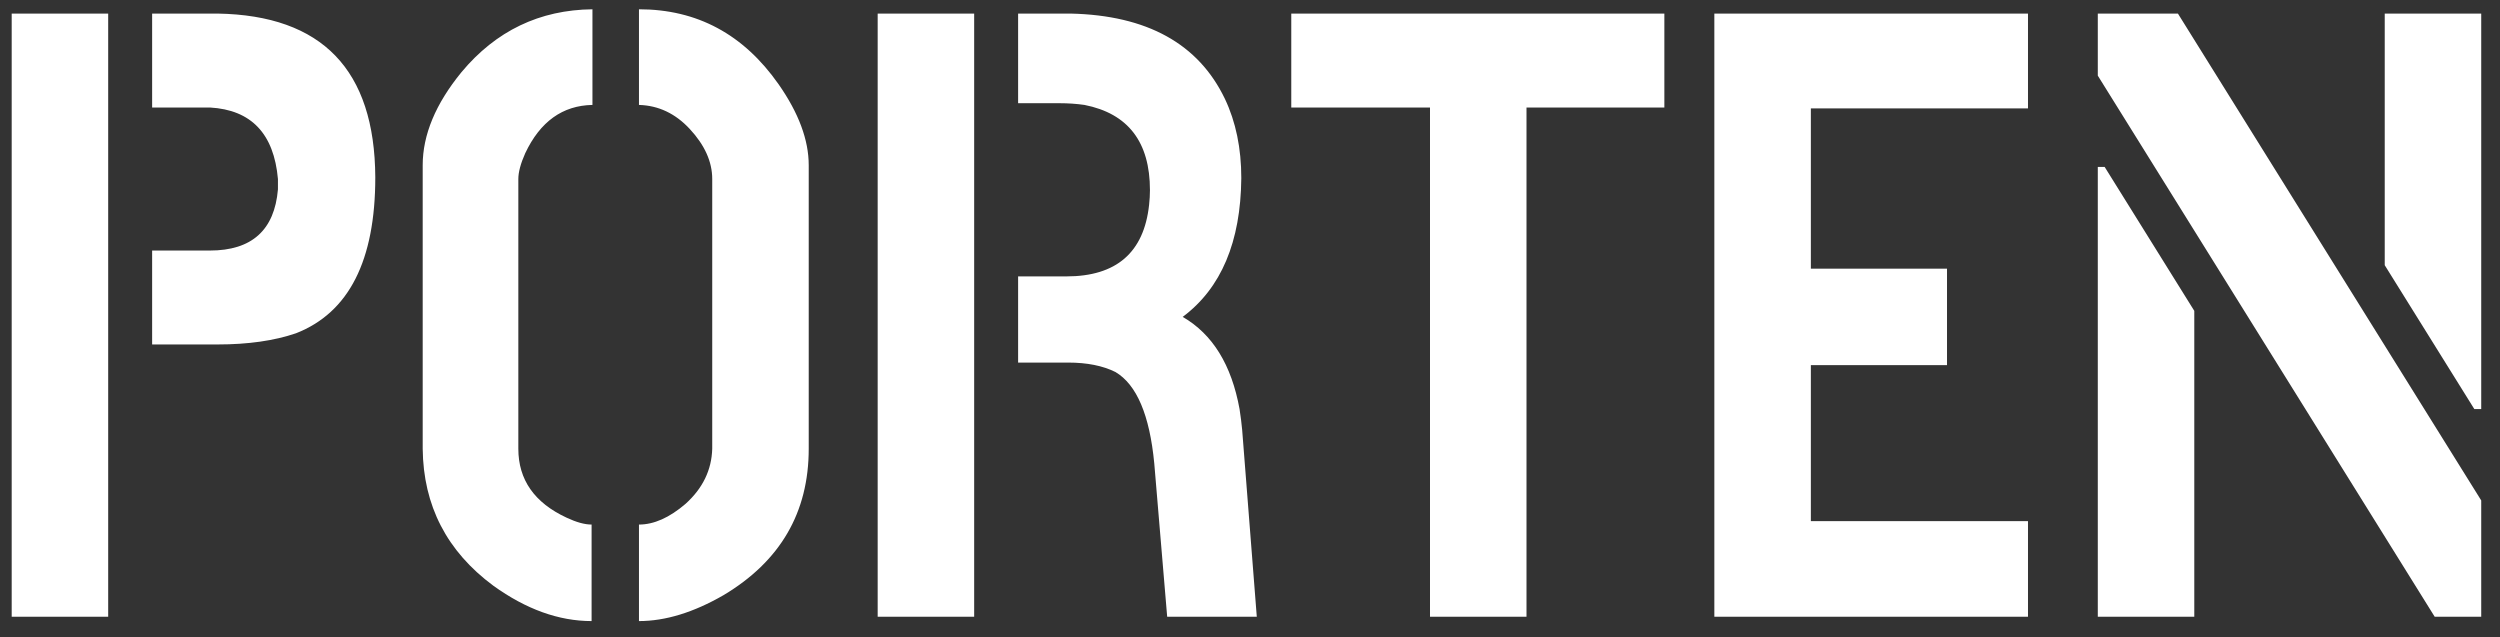<svg width="102" height="26" viewBox="0 0 102 26" fill="none" xmlns="http://www.w3.org/2000/svg">
<rect x="0" y="0" width="102" height="26" fill="#333333" stroke="none"/>
<path d="M0.477 25.164V0.554H4.414V25.164H0.477ZM6.207 14.054V10.222H8.562C10.273 10.222 11.199 9.39 11.34 7.726C11.34 7.586 11.34 7.445 11.34 7.304C11.176 5.453 10.25 4.48 8.562 4.386H6.207V0.554H8.879C13.145 0.625 15.289 2.851 15.312 7.234C15.312 10.633 14.234 12.754 12.078 13.597C11.188 13.902 10.121 14.054 8.879 14.054C8.832 14.054 7.941 14.054 6.207 14.054ZM17.246 18.308V6.742C17.246 5.5 17.773 4.234 18.828 2.945C20.234 1.258 22.016 0.402 24.172 0.379V4.281C22.953 4.304 22.039 4.961 21.43 6.25C21.242 6.672 21.148 7.023 21.148 7.304V18.308C21.148 19.574 21.805 20.512 23.117 21.121C23.516 21.308 23.855 21.402 24.137 21.402V25.34C22.801 25.34 21.465 24.859 20.129 23.898C18.23 22.492 17.27 20.629 17.246 18.308ZM26.07 25.34V21.402C26.68 21.402 27.312 21.121 27.969 20.558C28.672 19.925 29.035 19.175 29.059 18.308V7.304C29.059 6.601 28.754 5.922 28.145 5.265C27.559 4.633 26.867 4.304 26.07 4.281V0.379C28.438 0.379 30.336 1.398 31.766 3.437C32.586 4.609 32.996 5.711 32.996 6.742V18.308C32.996 20.91 31.836 22.902 29.516 24.285C28.297 24.988 27.148 25.34 26.07 25.34ZM35.809 25.164V0.554H39.746V25.164H35.809ZM41.539 14.793V11.277H43.508C45.547 11.277 46.672 10.304 46.883 8.359C46.906 8.148 46.918 7.949 46.918 7.761C46.918 5.793 46.027 4.633 44.246 4.281C43.918 4.234 43.578 4.211 43.227 4.211H41.539V0.554H43.684C46.801 0.625 48.898 1.785 49.977 4.035C50.422 4.972 50.645 6.051 50.645 7.269C50.621 9.871 49.824 11.758 48.254 12.929C49.473 13.633 50.246 14.886 50.574 16.691C50.621 16.996 50.656 17.277 50.68 17.535L51.277 25.164H47.621L47.094 18.906C46.906 16.937 46.379 15.695 45.512 15.179C44.996 14.922 44.352 14.793 43.578 14.793H41.539ZM52.684 4.386V0.554H67.906V4.386H62.281V25.164H58.344V4.386H52.684ZM69.945 25.164V0.554H82.742V4.422H73.883V10.961H79.438V14.898H73.883V21.262H82.742V25.164H69.945ZM85.59 25.164V6.812H85.871L89.527 12.683V25.164H85.59ZM85.59 3.086V0.554H88.859L101.234 20.418V25.164H99.336L85.59 3.086ZM97.297 10.82V0.554H101.234V16.691H100.953L97.297 10.82Z" fill="white"/>
</svg>
